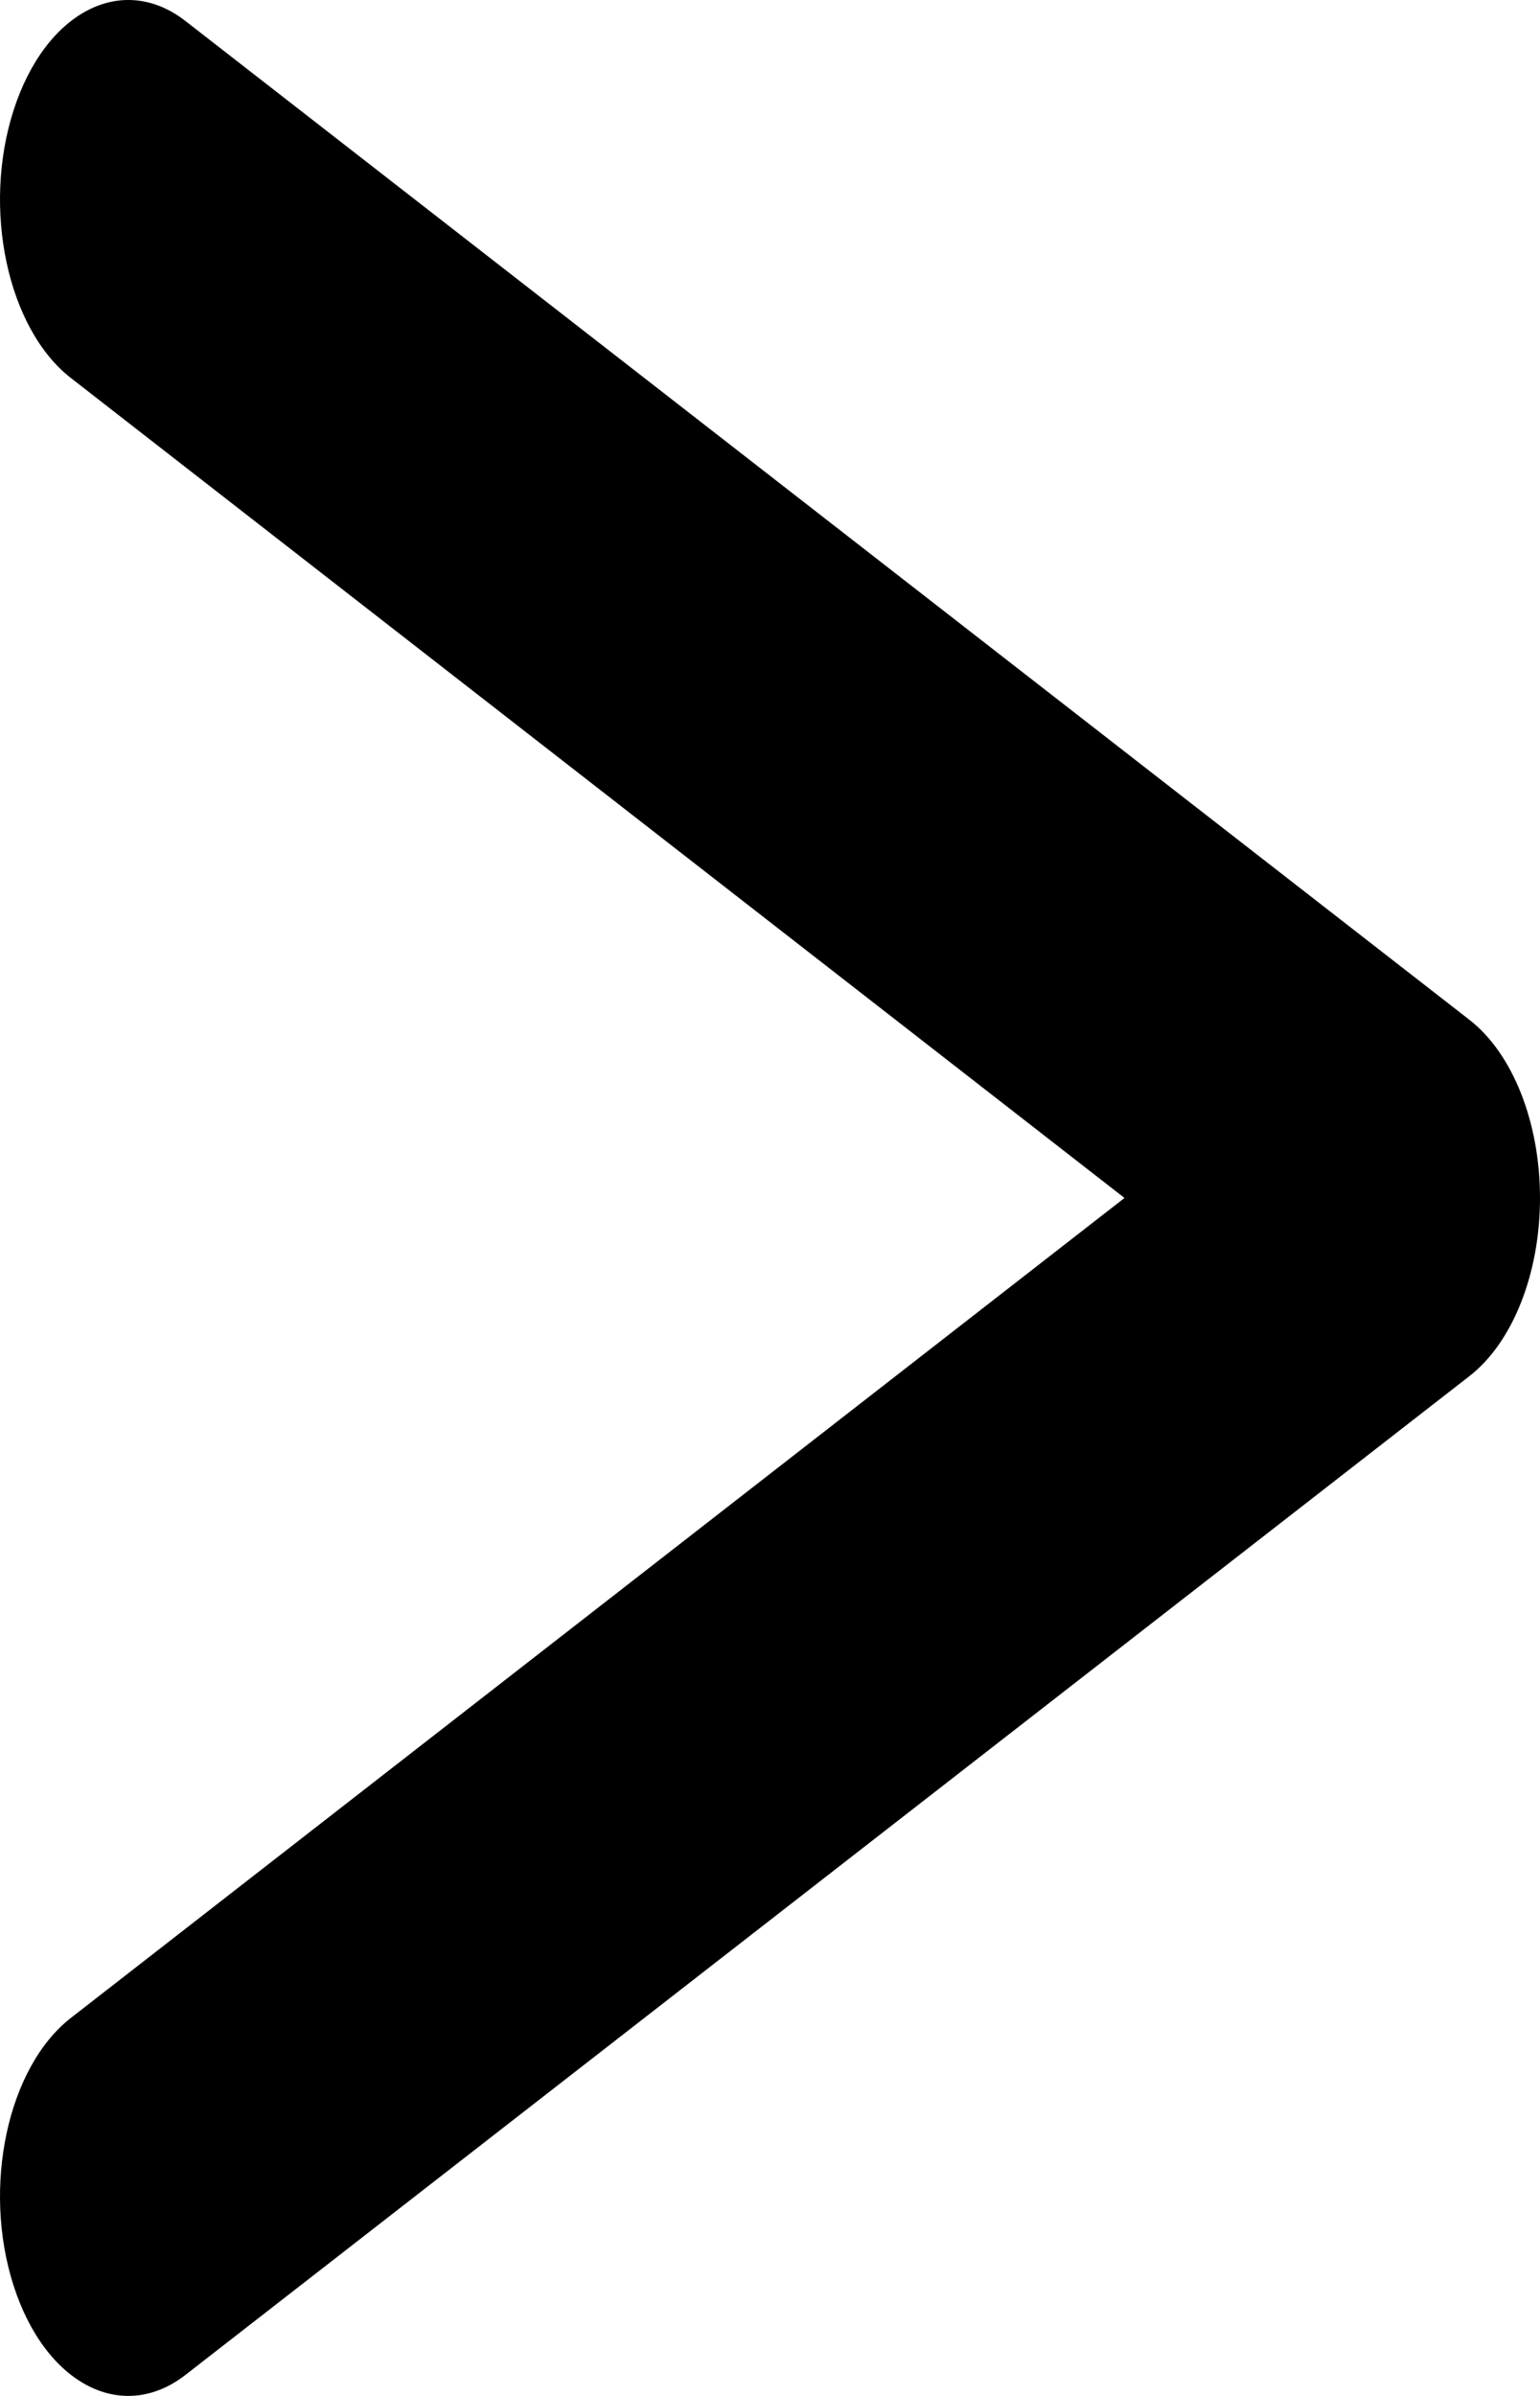 <svg width="36" height="56" viewBox="0 0 36 56" fill="none" xmlns="http://www.w3.org/2000/svg">
<path d="M0.317 53.421C-0.423 51.116 0.177 48.316 1.658 47.164L26.287 28L1.658 8.836C0.177 7.684 -0.423 4.884 0.317 2.579C1.058 0.275 2.858 -0.659 4.339 0.494L34.341 23.829C35.362 24.616 36 26.235 36 28C36 29.765 35.362 31.384 34.341 32.171L4.339 55.506C2.858 56.658 1.058 55.725 0.317 53.421Z" fill="black"/>
</svg>
